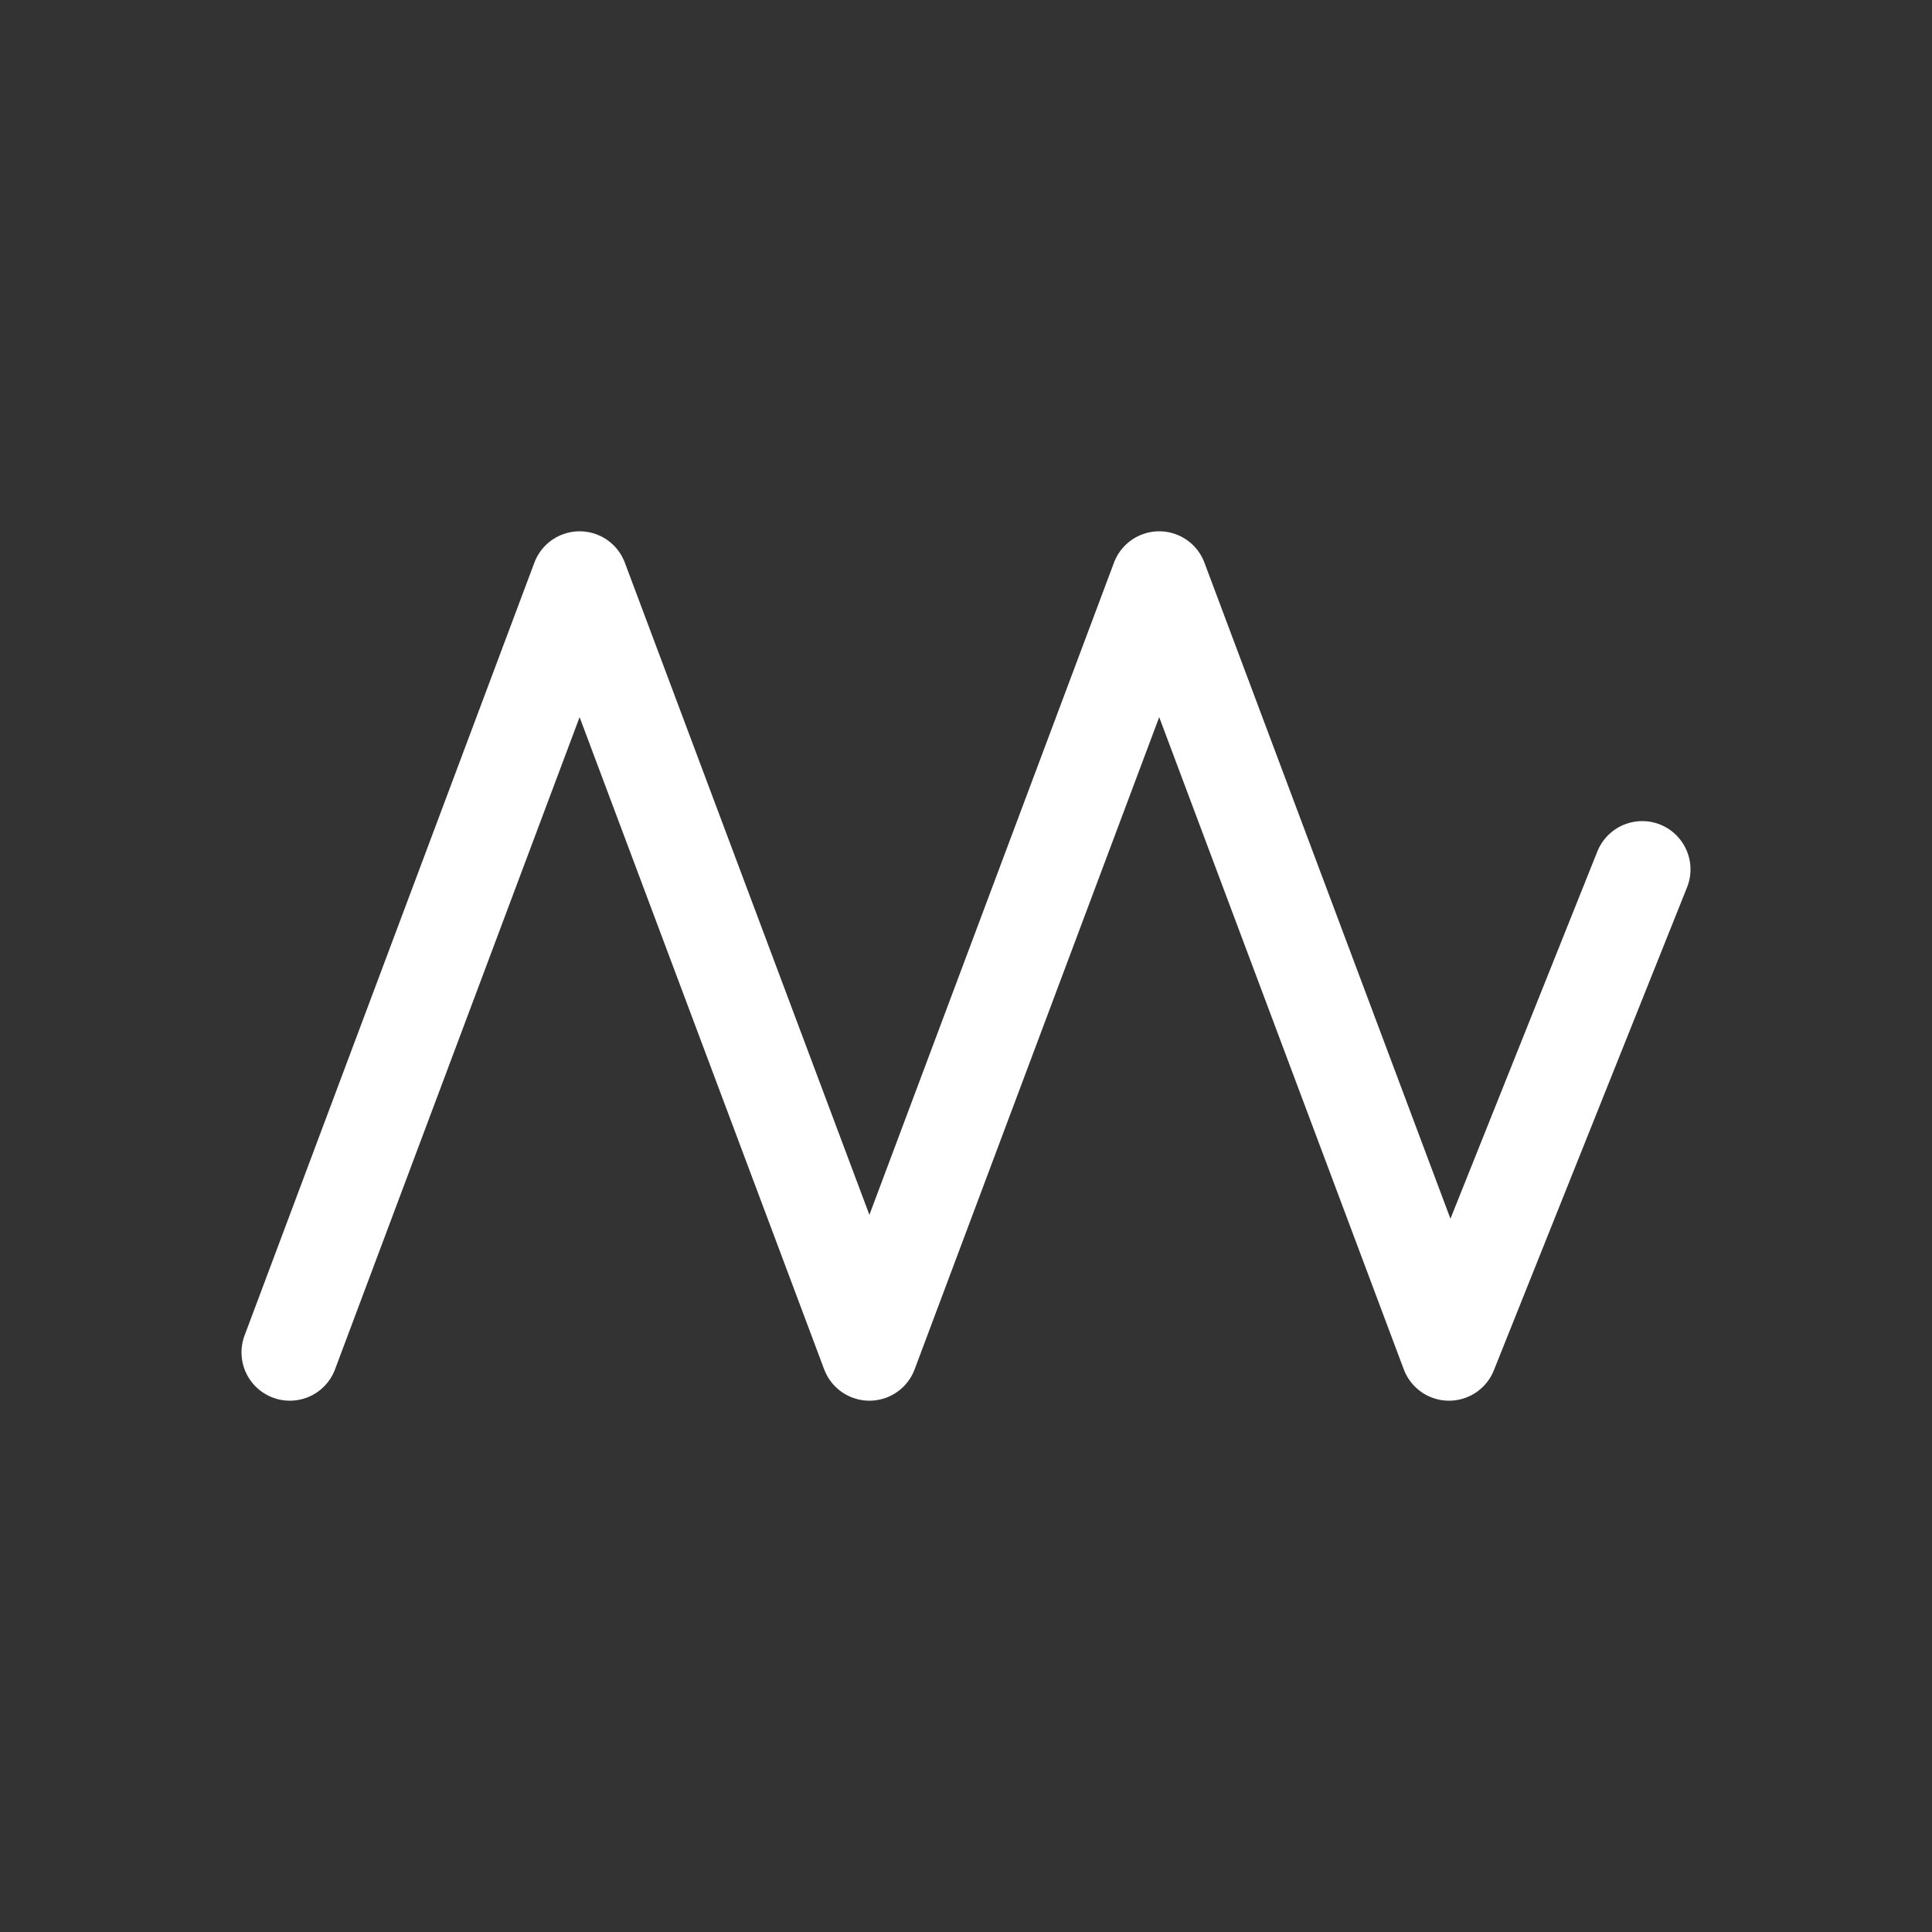 <svg xmlns='http://www.w3.org/2000/svg' width='216' height='216' viewBox='0 0 160 160'><rect x="0" y="0" width="160" height="160" fill="#333333" stroke="none"/><polyline points='24,112 48,48 72,112 96,48 120,112 136,72' fill='none' stroke='white' stroke-width='8' stroke-linecap='round' stroke-linejoin='round'/></svg>